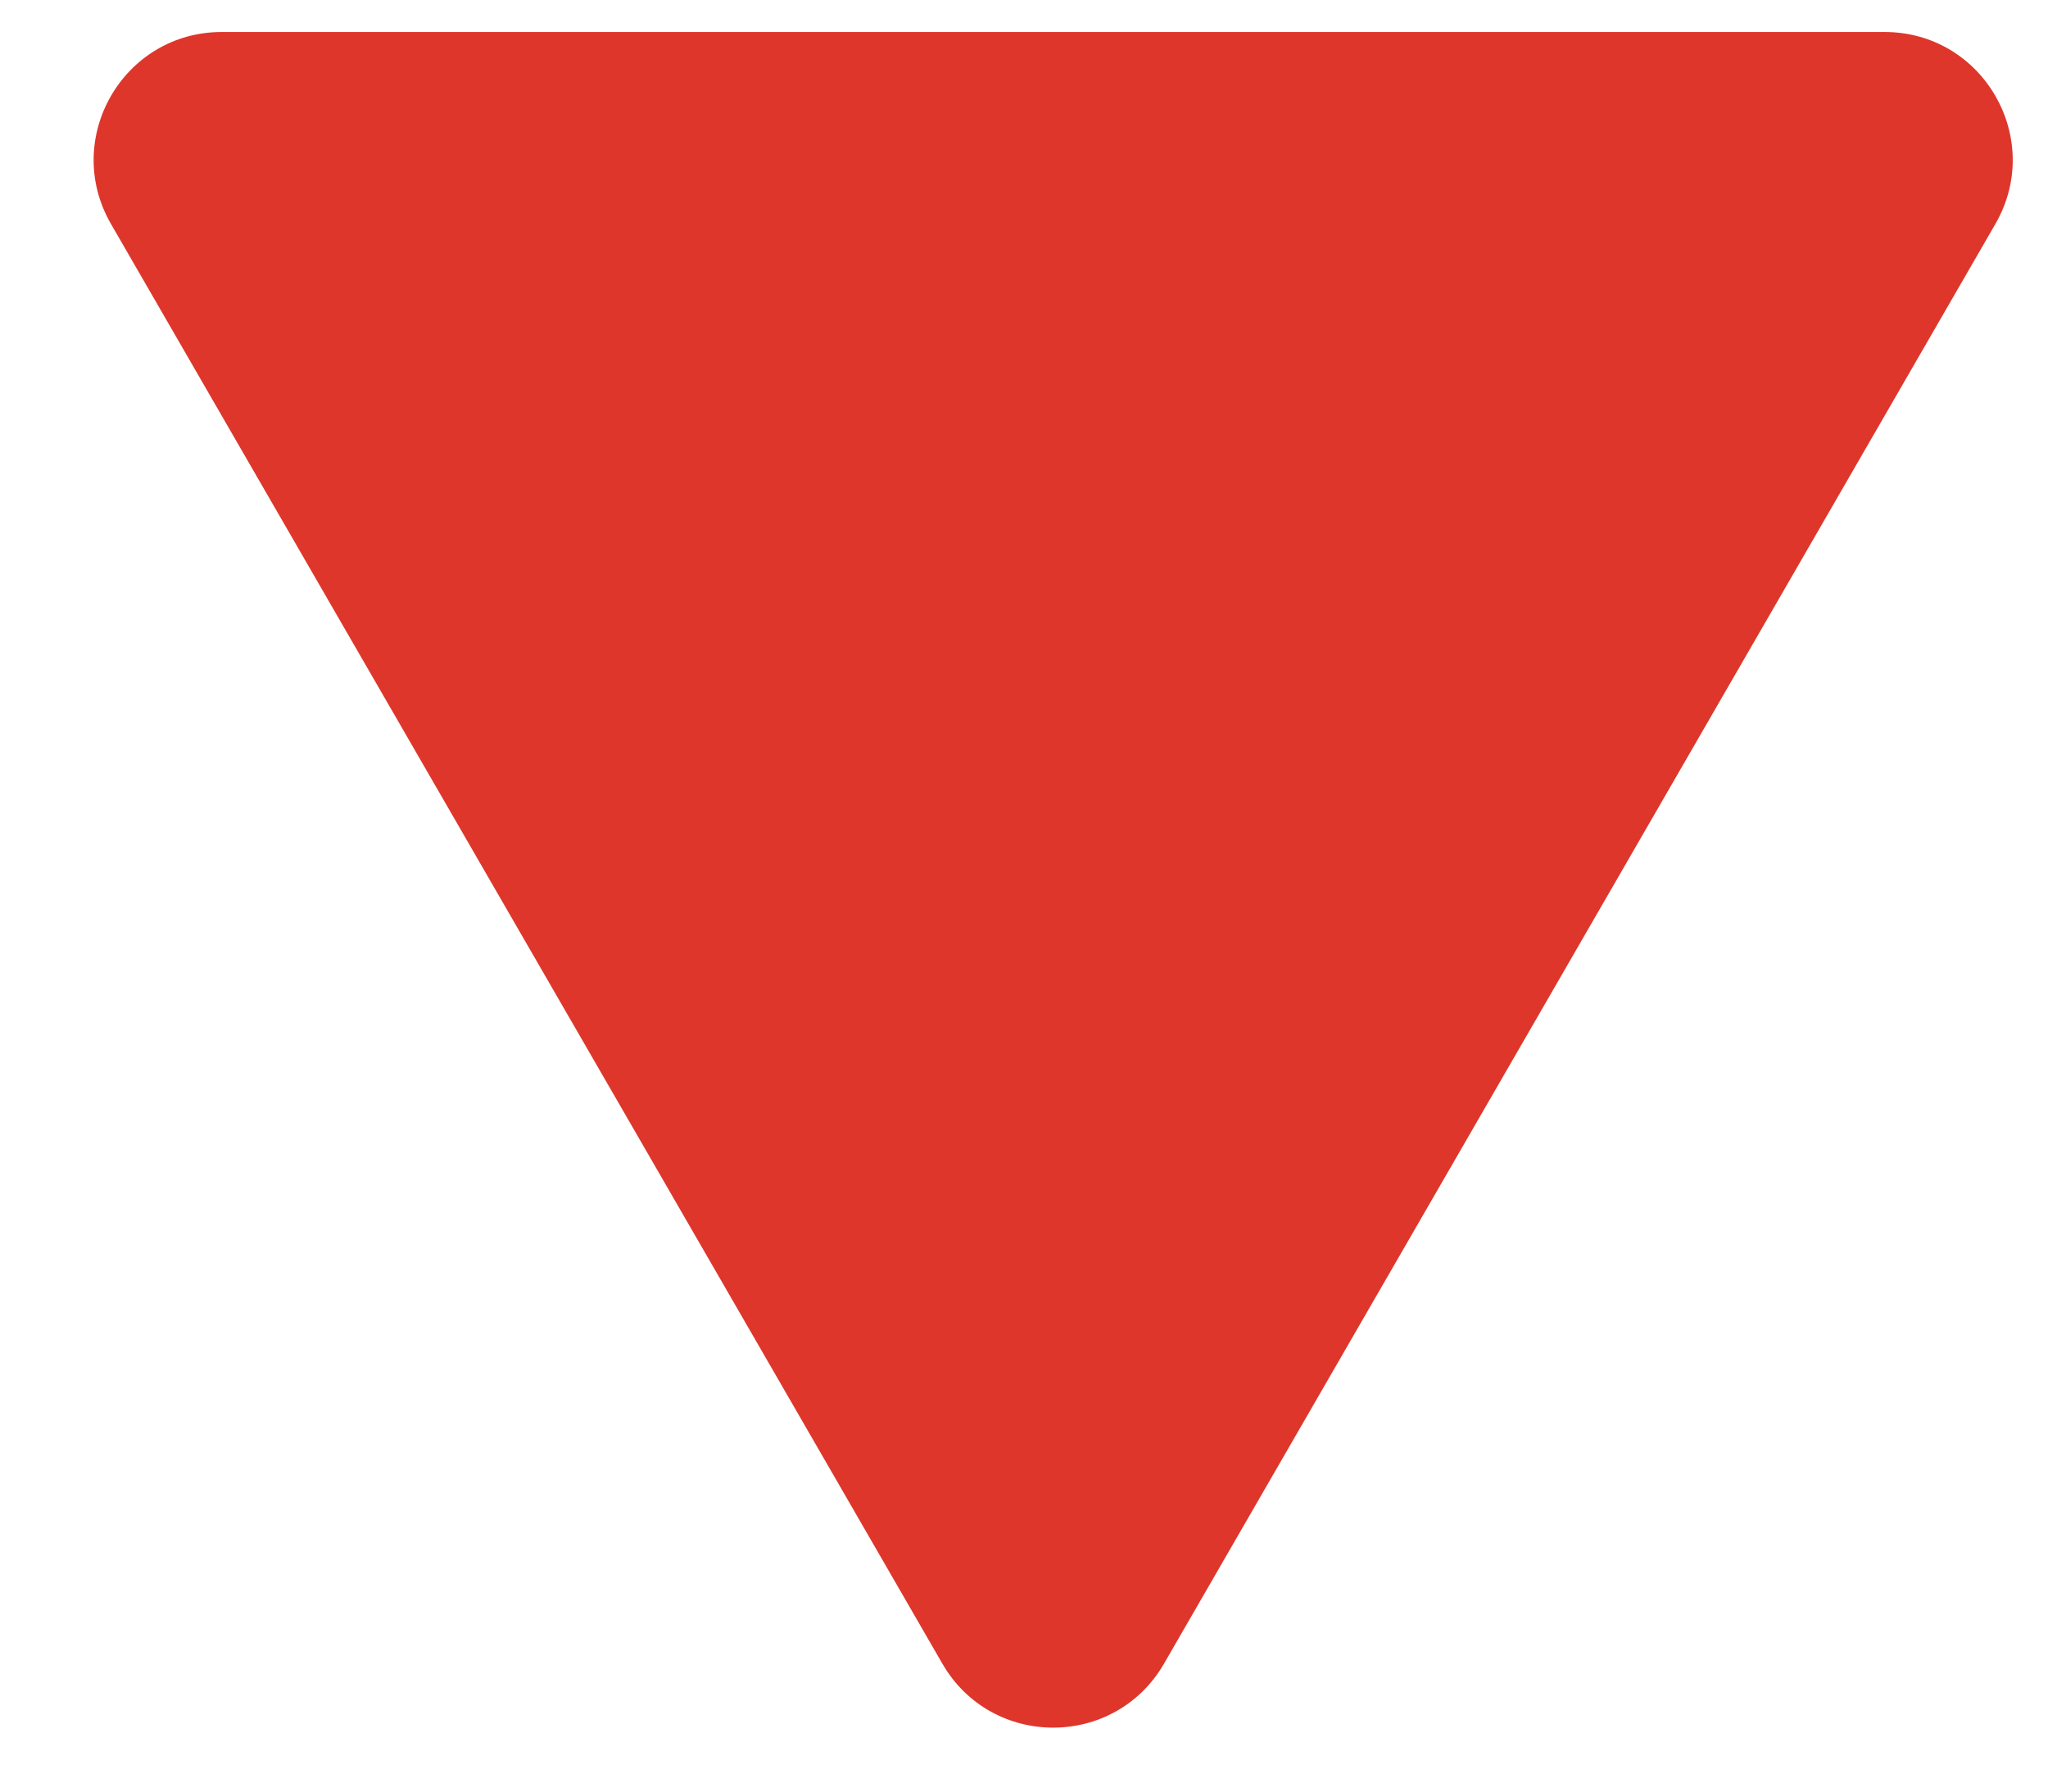 <svg width="16" height="14" viewBox="0 0 16 14" fill="none" xmlns="http://www.w3.org/2000/svg">
<path d="M9.094 13C8.709 13.667 7.747 13.667 7.362 13L0.867 1.75C0.482 1.083 0.963 0.25 1.733 0.25L14.723 0.25C15.493 0.25 15.974 1.083 15.589 1.75L9.094 13Z" fill="#DE362B"/>
</svg>

